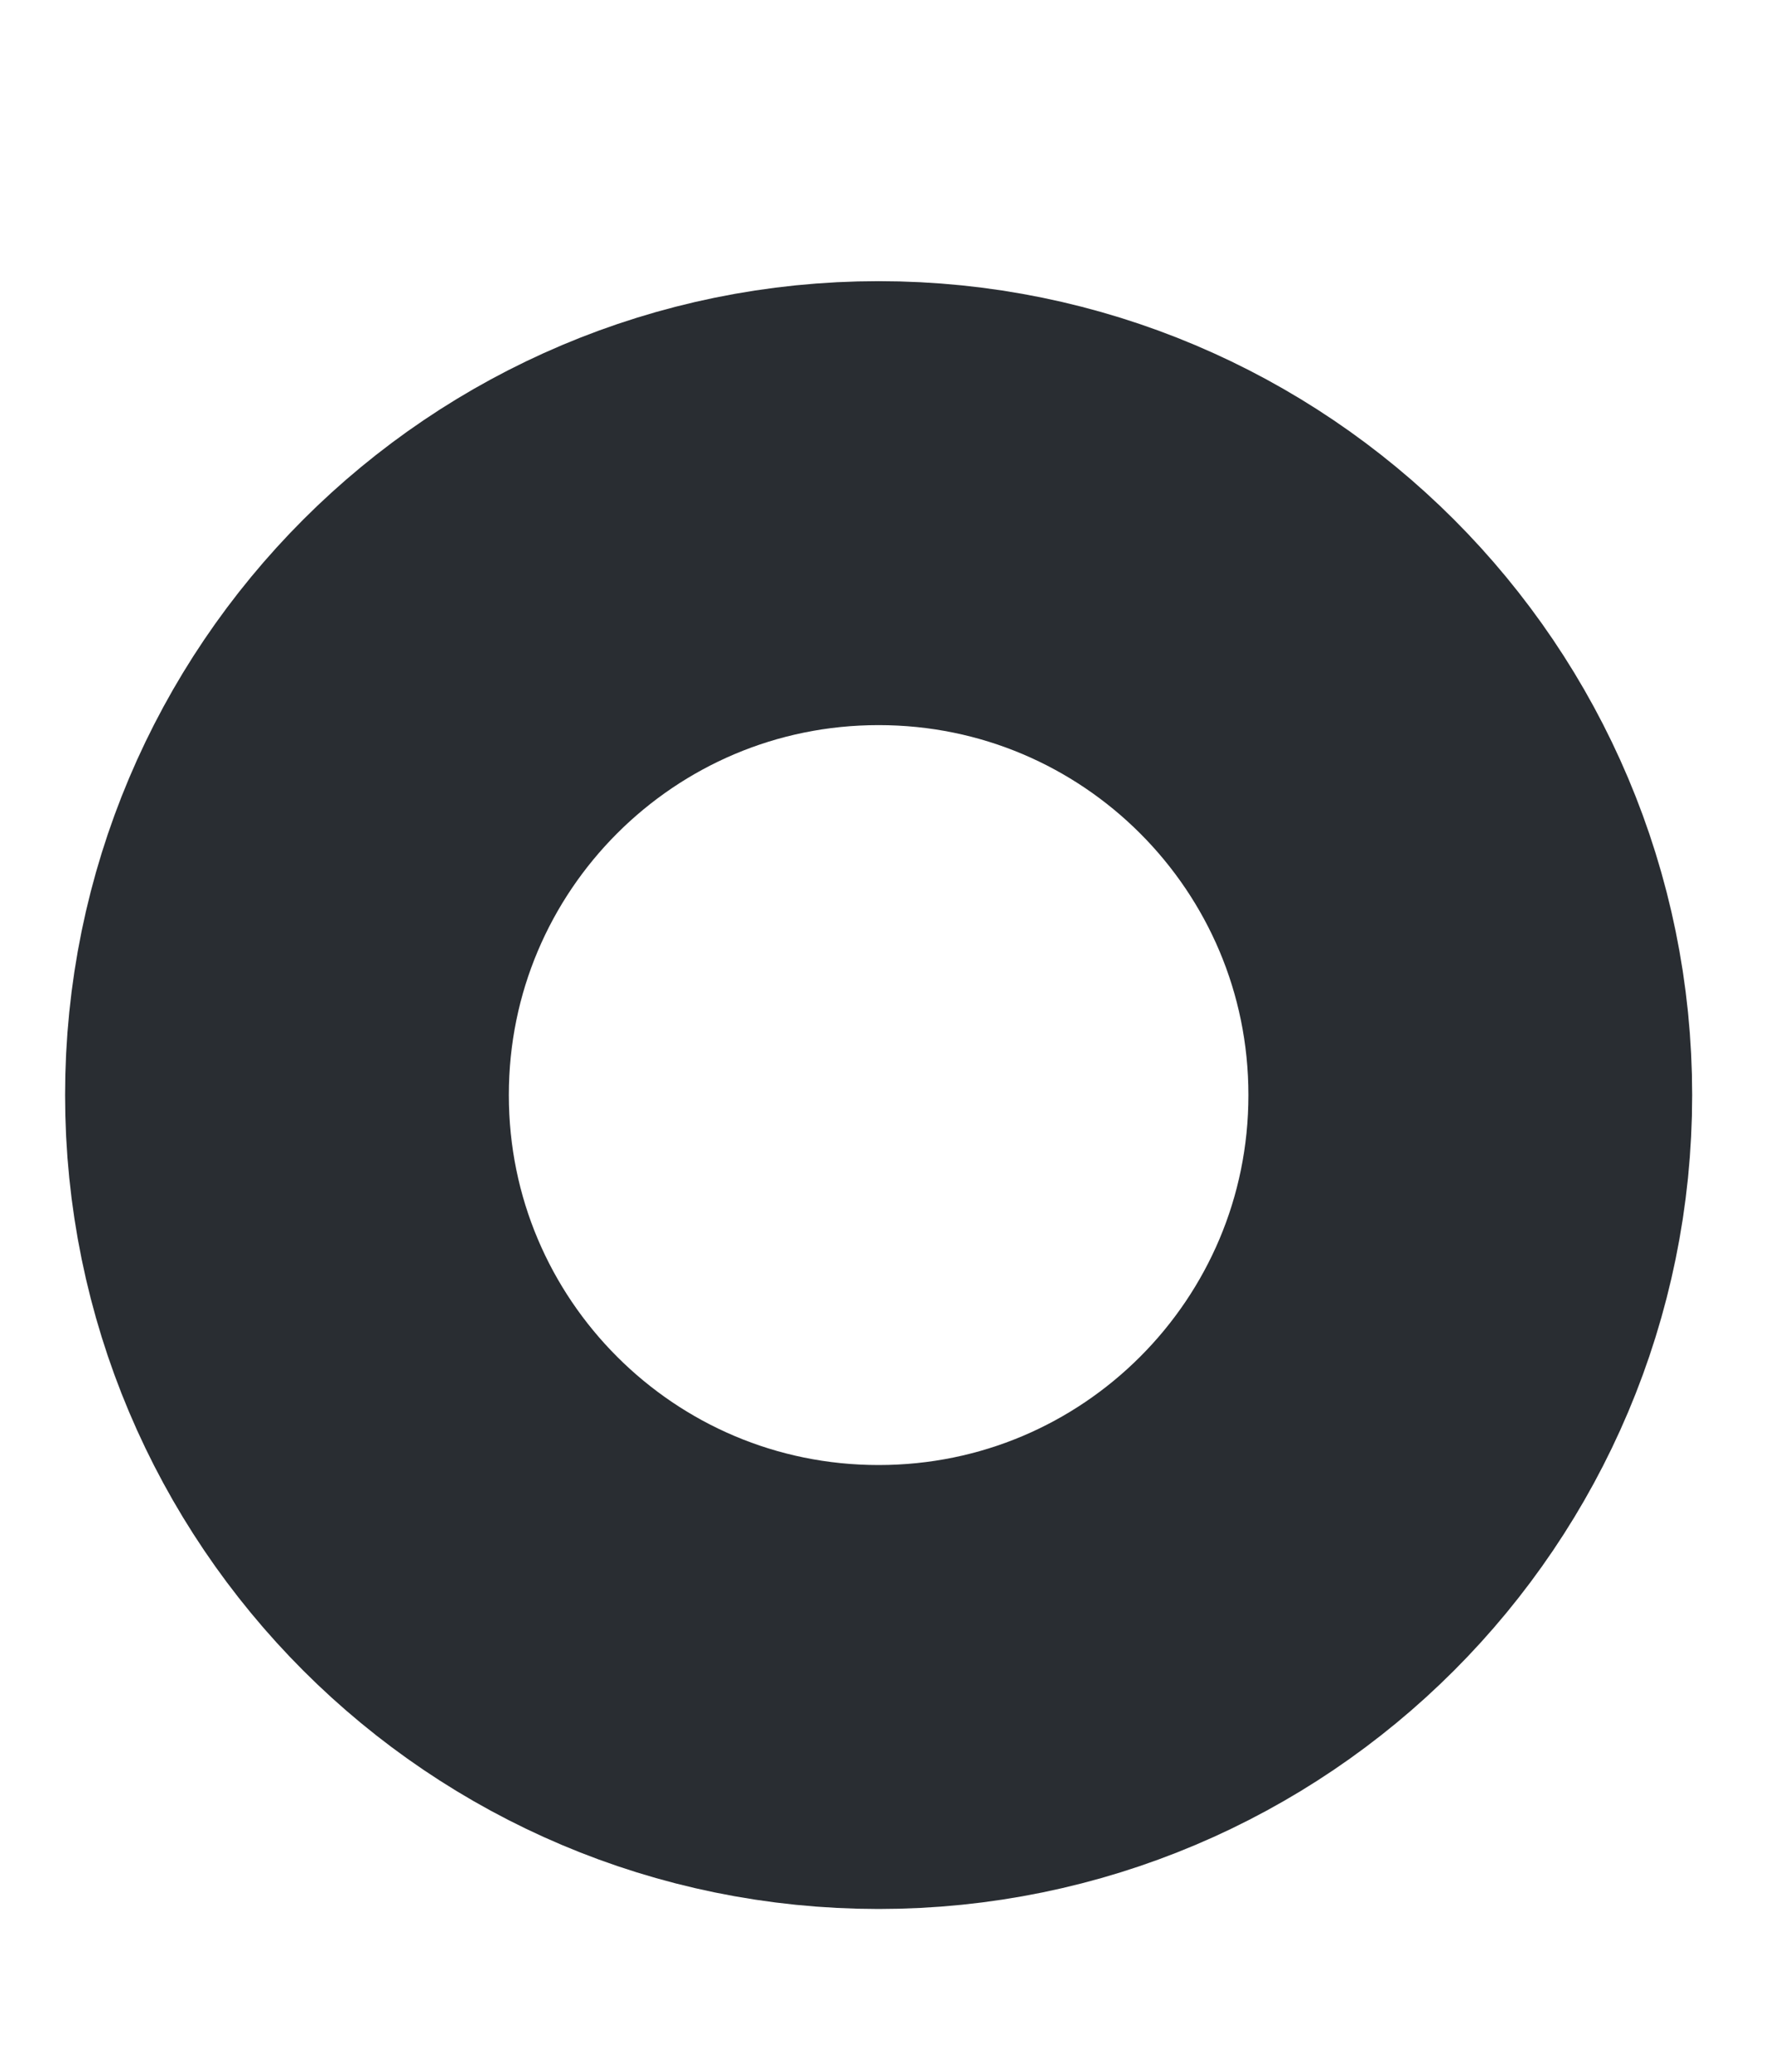 <?xml version="1.0" encoding="UTF-8" standalone="no"?><svg width='6' height='7' viewBox='0 0 6 7' fill='none' xmlns='http://www.w3.org/2000/svg'>
<path d='M2.97 5.7C4.075 5.7 4.97 4.805 4.97 3.7C4.97 2.595 4.075 1.7 2.97 1.7C1.865 1.7 0.97 2.595 0.97 3.7C0.97 4.805 1.865 5.7 2.97 5.7Z' stroke='#292D32' stroke-width='1.5' stroke-linecap='round' stroke-linejoin='round'/>
</svg>
